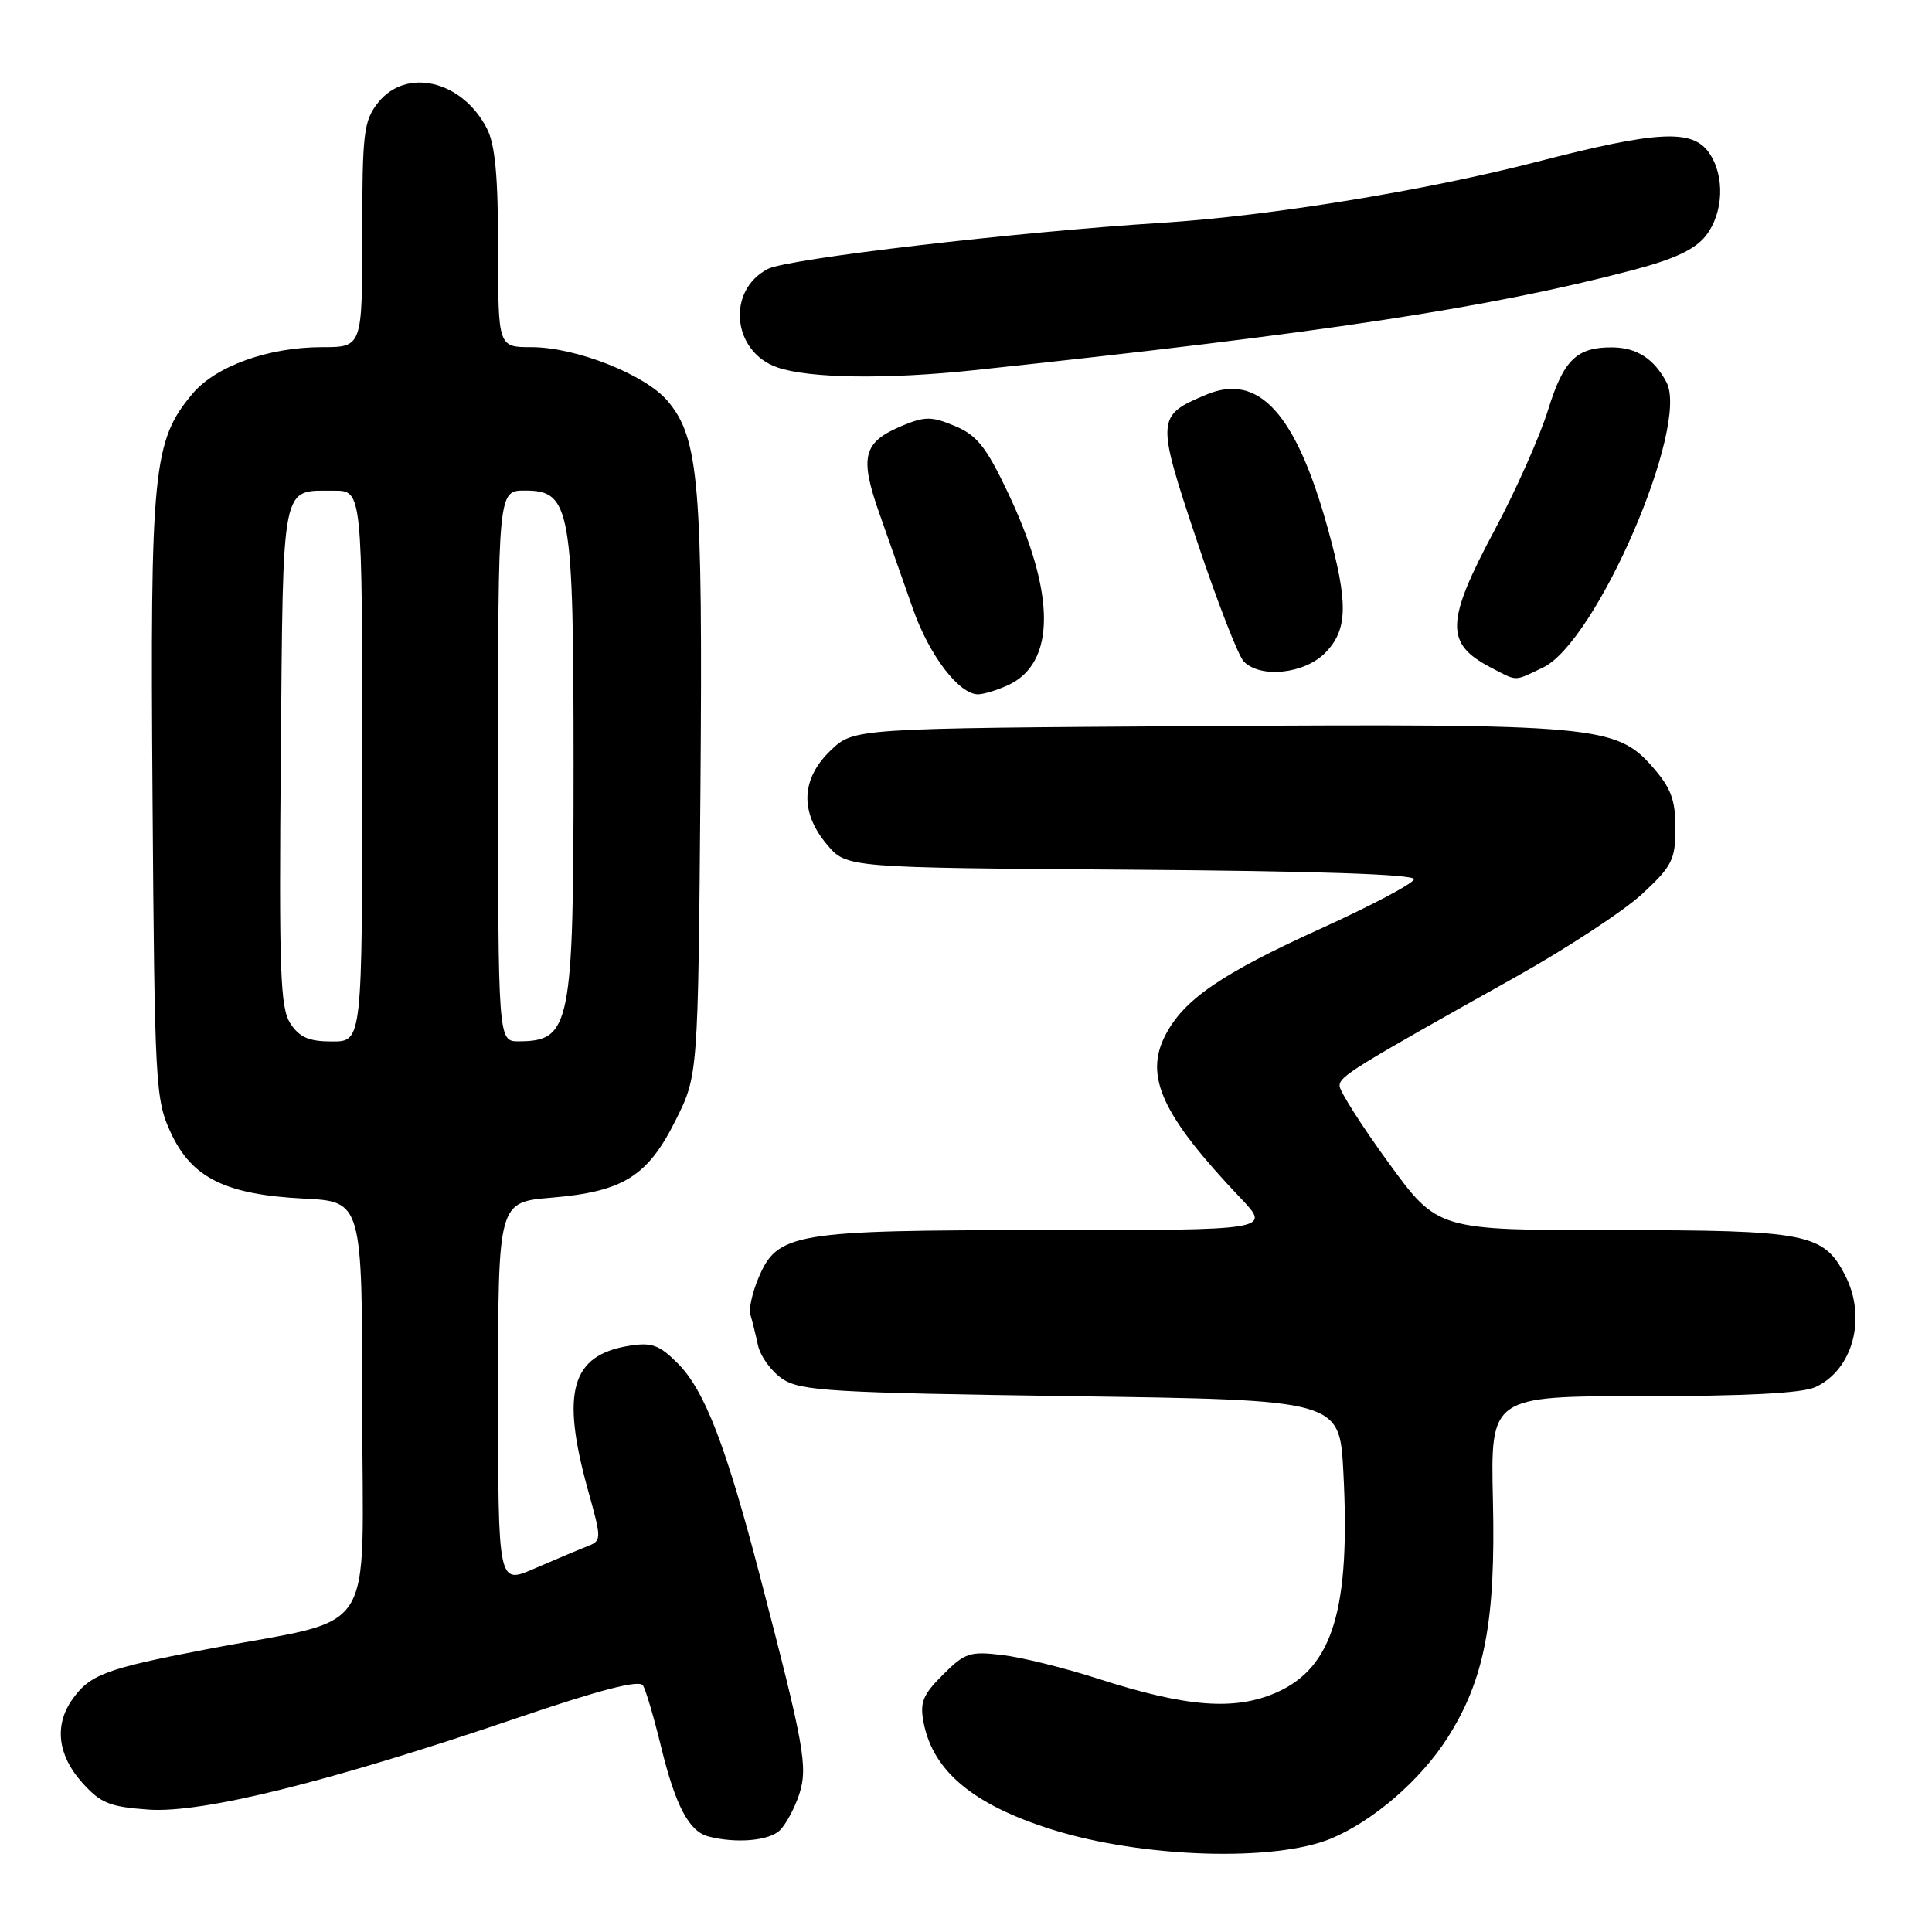 <?xml version="1.0" encoding="UTF-8" standalone="no"?>
<!DOCTYPE svg PUBLIC "-//W3C//DTD SVG 1.1//EN" "http://www.w3.org/Graphics/SVG/1.1/DTD/svg11.dtd" >
<svg xmlns="http://www.w3.org/2000/svg" xmlns:xlink="http://www.w3.org/1999/xlink" version="1.1" viewBox="0 0 256 256">
 <g >
 <path fill="currentColor"
d=" M 176.42 243.60 C 182.00 241.26 188.24 235.86 191.79 230.29 C 196.71 222.58 198.20 214.81 197.82 198.82 C 197.50 185.00 197.50 185.00 217.70 185.00 C 231.24 185.00 238.77 184.61 240.53 183.81 C 245.54 181.52 247.39 174.58 244.48 168.97 C 241.62 163.42 239.45 163.00 213.79 163.00 C 190.49 163.00 190.49 163.00 183.99 154.07 C 180.42 149.16 177.50 144.57 177.50 143.88 C 177.50 142.61 179.18 141.57 200.87 129.43 C 207.68 125.62 215.21 120.67 217.62 118.43 C 221.58 114.75 222.00 113.91 222.00 109.71 C 222.00 105.96 221.41 104.40 218.95 101.60 C 214.16 96.14 211.29 95.89 159.22 96.21 C 113.13 96.50 113.13 96.50 110.06 99.44 C 106.14 103.20 105.96 107.61 109.58 111.91 C 112.16 114.98 112.16 114.98 149.83 115.24 C 174.17 115.41 187.45 115.85 187.36 116.50 C 187.29 117.05 181.77 119.97 175.11 123.00 C 161.85 129.01 156.86 132.43 154.41 137.18 C 151.59 142.62 154.00 147.82 164.38 158.75 C 168.42 163.00 168.42 163.00 138.68 163.00 C 105.05 163.00 103.01 163.34 100.47 169.41 C 99.67 171.32 99.20 173.48 99.43 174.19 C 99.65 174.91 100.10 176.73 100.43 178.24 C 100.76 179.74 102.24 181.77 103.72 182.74 C 106.12 184.31 110.21 184.55 141.95 185.00 C 177.50 185.50 177.50 185.50 178.00 195.00 C 178.96 213.22 176.62 220.95 169.15 224.26 C 163.61 226.71 157.21 226.21 145.50 222.44 C 141.10 221.02 135.39 219.60 132.81 219.30 C 128.51 218.78 127.84 219.01 124.94 221.91 C 122.26 224.59 121.86 225.58 122.39 228.29 C 123.65 234.72 129.00 239.16 139.42 242.43 C 151.39 246.18 168.94 246.74 176.42 243.60 Z  M 103.35 242.51 C 104.17 241.69 105.31 239.55 105.90 237.76 C 107.07 234.12 106.59 231.44 100.74 209.00 C 96.19 191.53 93.36 184.20 89.79 180.64 C 87.35 178.20 86.36 177.84 83.33 178.33 C 75.70 179.57 74.31 184.43 77.88 197.34 C 79.77 204.14 79.77 204.14 77.63 204.97 C 76.46 205.43 73.36 206.74 70.75 207.87 C 66.00 209.93 66.00 209.93 66.00 184.61 C 66.00 159.29 66.00 159.29 73.07 158.70 C 82.55 157.90 85.80 155.89 89.50 148.49 C 92.50 142.50 92.50 142.50 92.81 104.68 C 93.13 64.05 92.63 58.09 88.47 53.14 C 85.52 49.64 76.31 46.00 70.41 46.00 C 66.00 46.00 66.00 46.00 66.00 32.95 C 66.00 23.33 65.61 19.14 64.51 17.01 C 61.21 10.63 53.80 8.90 50.07 13.63 C 48.19 16.03 48.00 17.61 48.00 31.13 C 48.00 46.00 48.00 46.00 42.68 46.00 C 35.58 46.00 28.59 48.51 25.52 52.16 C 20.26 58.40 19.89 62.21 20.21 105.66 C 20.49 143.78 20.59 145.70 22.62 150.07 C 25.40 156.08 29.86 158.29 40.25 158.82 C 48.00 159.21 48.00 159.21 48.00 186.57 C 48.00 217.93 50.48 214.10 27.26 218.56 C 13.94 221.12 11.89 221.90 9.55 225.23 C 7.18 228.62 7.65 232.58 10.85 236.16 C 13.32 238.93 14.49 239.41 19.65 239.78 C 26.79 240.30 43.72 236.09 68.50 227.65 C 79.51 223.90 84.72 222.55 85.20 223.33 C 85.58 223.94 86.66 227.61 87.60 231.47 C 89.49 239.23 91.29 242.65 93.83 243.33 C 97.51 244.30 101.94 243.92 103.35 242.51 Z  M 133.53 90.81 C 139.92 87.89 139.93 78.71 133.55 65.27 C 130.67 59.21 129.45 57.67 126.53 56.45 C 123.46 55.16 122.56 55.16 119.58 56.40 C 114.36 58.58 113.86 60.47 116.51 68.00 C 117.77 71.58 119.77 77.28 120.97 80.68 C 123.12 86.82 127.07 92.00 129.59 92.00 C 130.31 92.00 132.09 91.46 133.53 90.81 Z  M 204.44 88.46 C 211.52 85.10 223.91 56.46 220.81 50.64 C 219.16 47.54 216.89 46.07 213.68 46.03 C 208.93 45.98 207.18 47.67 205.13 54.31 C 204.06 57.77 200.90 64.89 198.10 70.13 C 191.54 82.40 191.45 85.27 197.52 88.44 C 201.14 90.32 200.53 90.32 204.44 88.46 Z  M 175.55 86.55 C 178.61 83.49 178.69 79.94 175.93 69.98 C 171.73 54.82 166.80 49.38 159.88 52.28 C 153.20 55.07 153.17 55.44 158.61 71.70 C 161.30 79.75 164.09 86.94 164.82 87.67 C 167.04 89.90 172.79 89.30 175.55 86.55 Z  M 129.00 49.06 C 175.53 44.10 197.21 40.81 216.27 35.81 C 221.86 34.34 224.59 33.06 226.02 31.25 C 228.39 28.23 228.59 23.28 226.44 20.22 C 224.24 17.08 219.59 17.32 203.73 21.42 C 188.86 25.26 168.21 28.62 154.00 29.52 C 134.59 30.74 104.42 34.27 101.76 35.63 C 96.23 38.47 97.01 46.63 103.02 48.69 C 107.23 50.14 117.52 50.28 129.00 49.06 Z  M 38.48 135.62 C 37.13 133.55 36.96 128.78 37.21 100.08 C 37.53 63.34 37.19 65.04 44.25 65.02 C 48.00 65.00 48.00 65.00 48.00 101.50 C 48.00 138.00 48.00 138.00 44.02 138.00 C 40.94 138.00 39.70 137.47 38.48 135.62 Z  M 66.00 101.50 C 66.00 65.00 66.00 65.00 69.55 65.00 C 75.61 65.00 76.00 67.22 76.00 101.40 C 76.00 135.98 75.61 137.95 68.75 137.98 C 66.00 138.00 66.00 138.00 66.00 101.50 Z "/>
</g>
</svg>